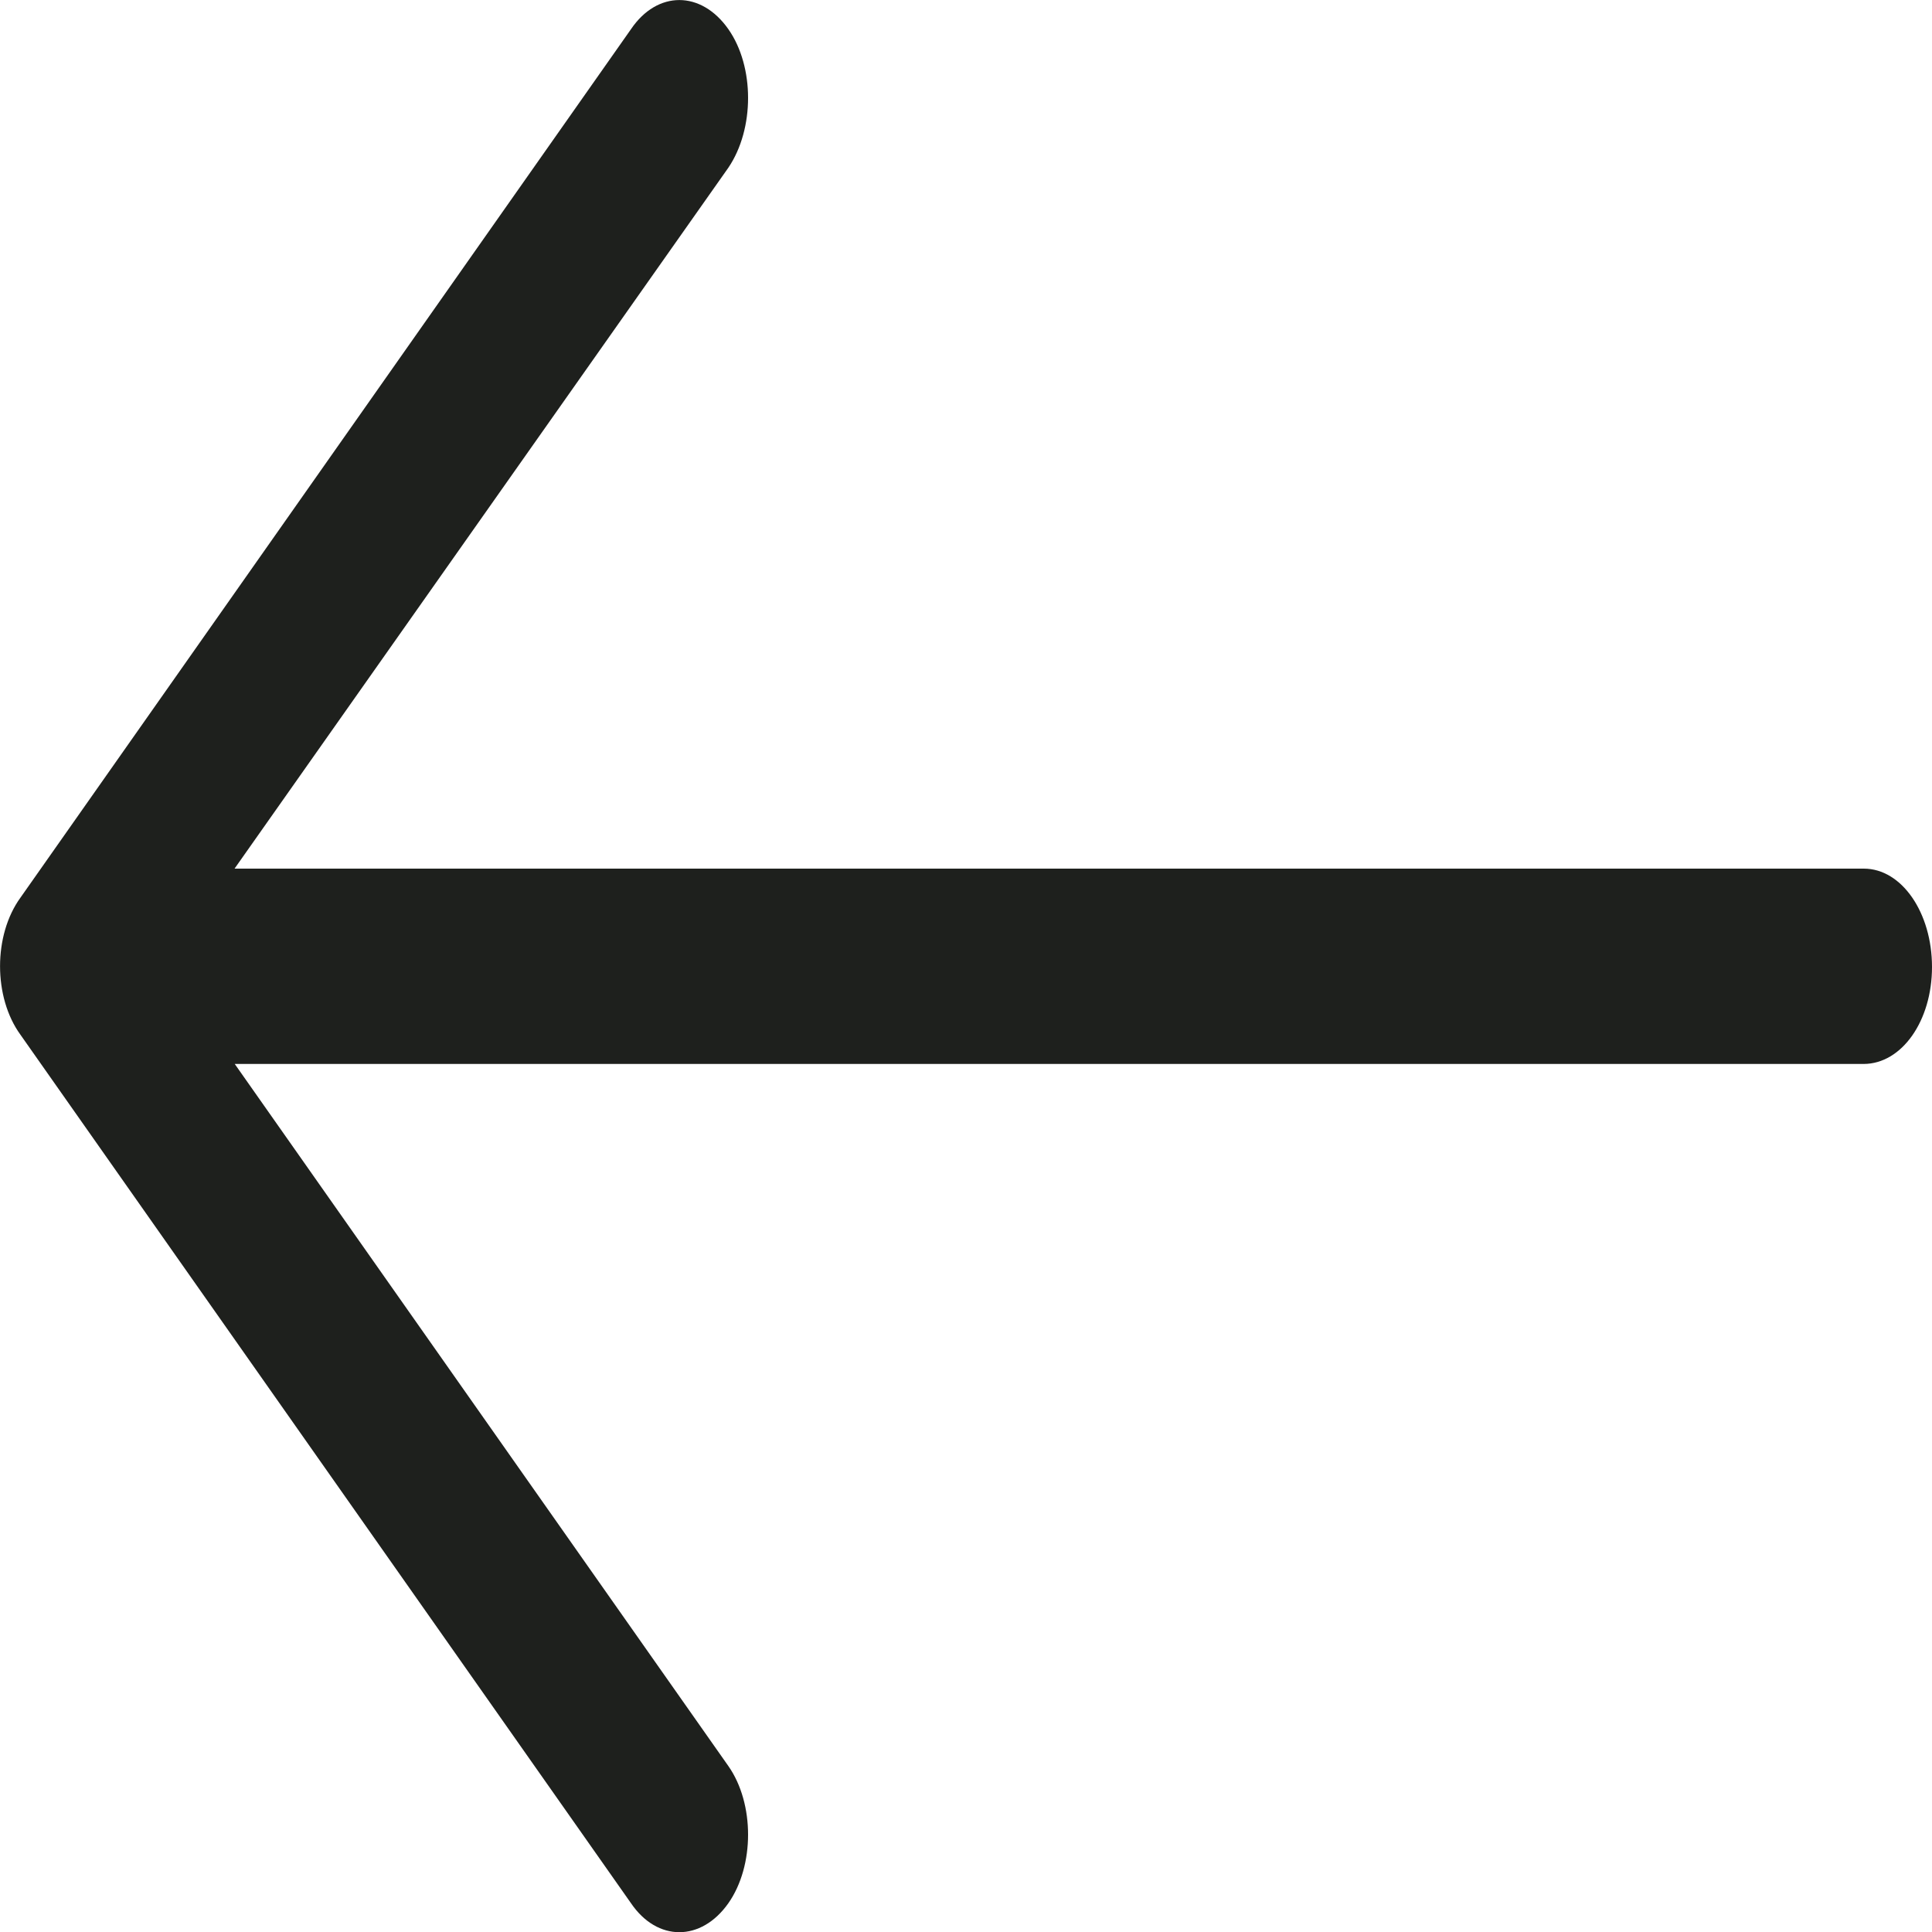 <?xml version="1.0" encoding="utf-8"?>
<!-- Generator: Adobe Illustrator 22.0.0, SVG Export Plug-In . SVG Version: 6.00 Build 0)  -->
<svg version="1.1" id="Capa_1" xmlns="http://www.w3.org/2000/svg" xmlns:xlink="http://www.w3.org/1999/xlink" x="0px" y="0px"
	 viewBox="0 0 1000 1000" style="enable-background:new 0 0 1000 1000;" xml:space="preserve">
<style type="text/css">
	.st0{fill:#1E201D;}
</style>
<path class="st0" d="M326.6,985.1c13.6,20,36.3,20,50.4,0c13.6-19.4,13.6-51.6,0-71L121.5,550.7h843.2c19.7-0.1,35.3-22.3,35.3-50.2
	c0-28-15.6-50.9-35.3-50.9H121.4L377,86.8c13.6-20.1,13.6-52.3,0-71.7C362.9-5,340.2-5,326.6,15.1l-316,449.5
	c-14.1,19.4-14.1,51.6,0,71L326.6,985.1z"/>
</svg>
